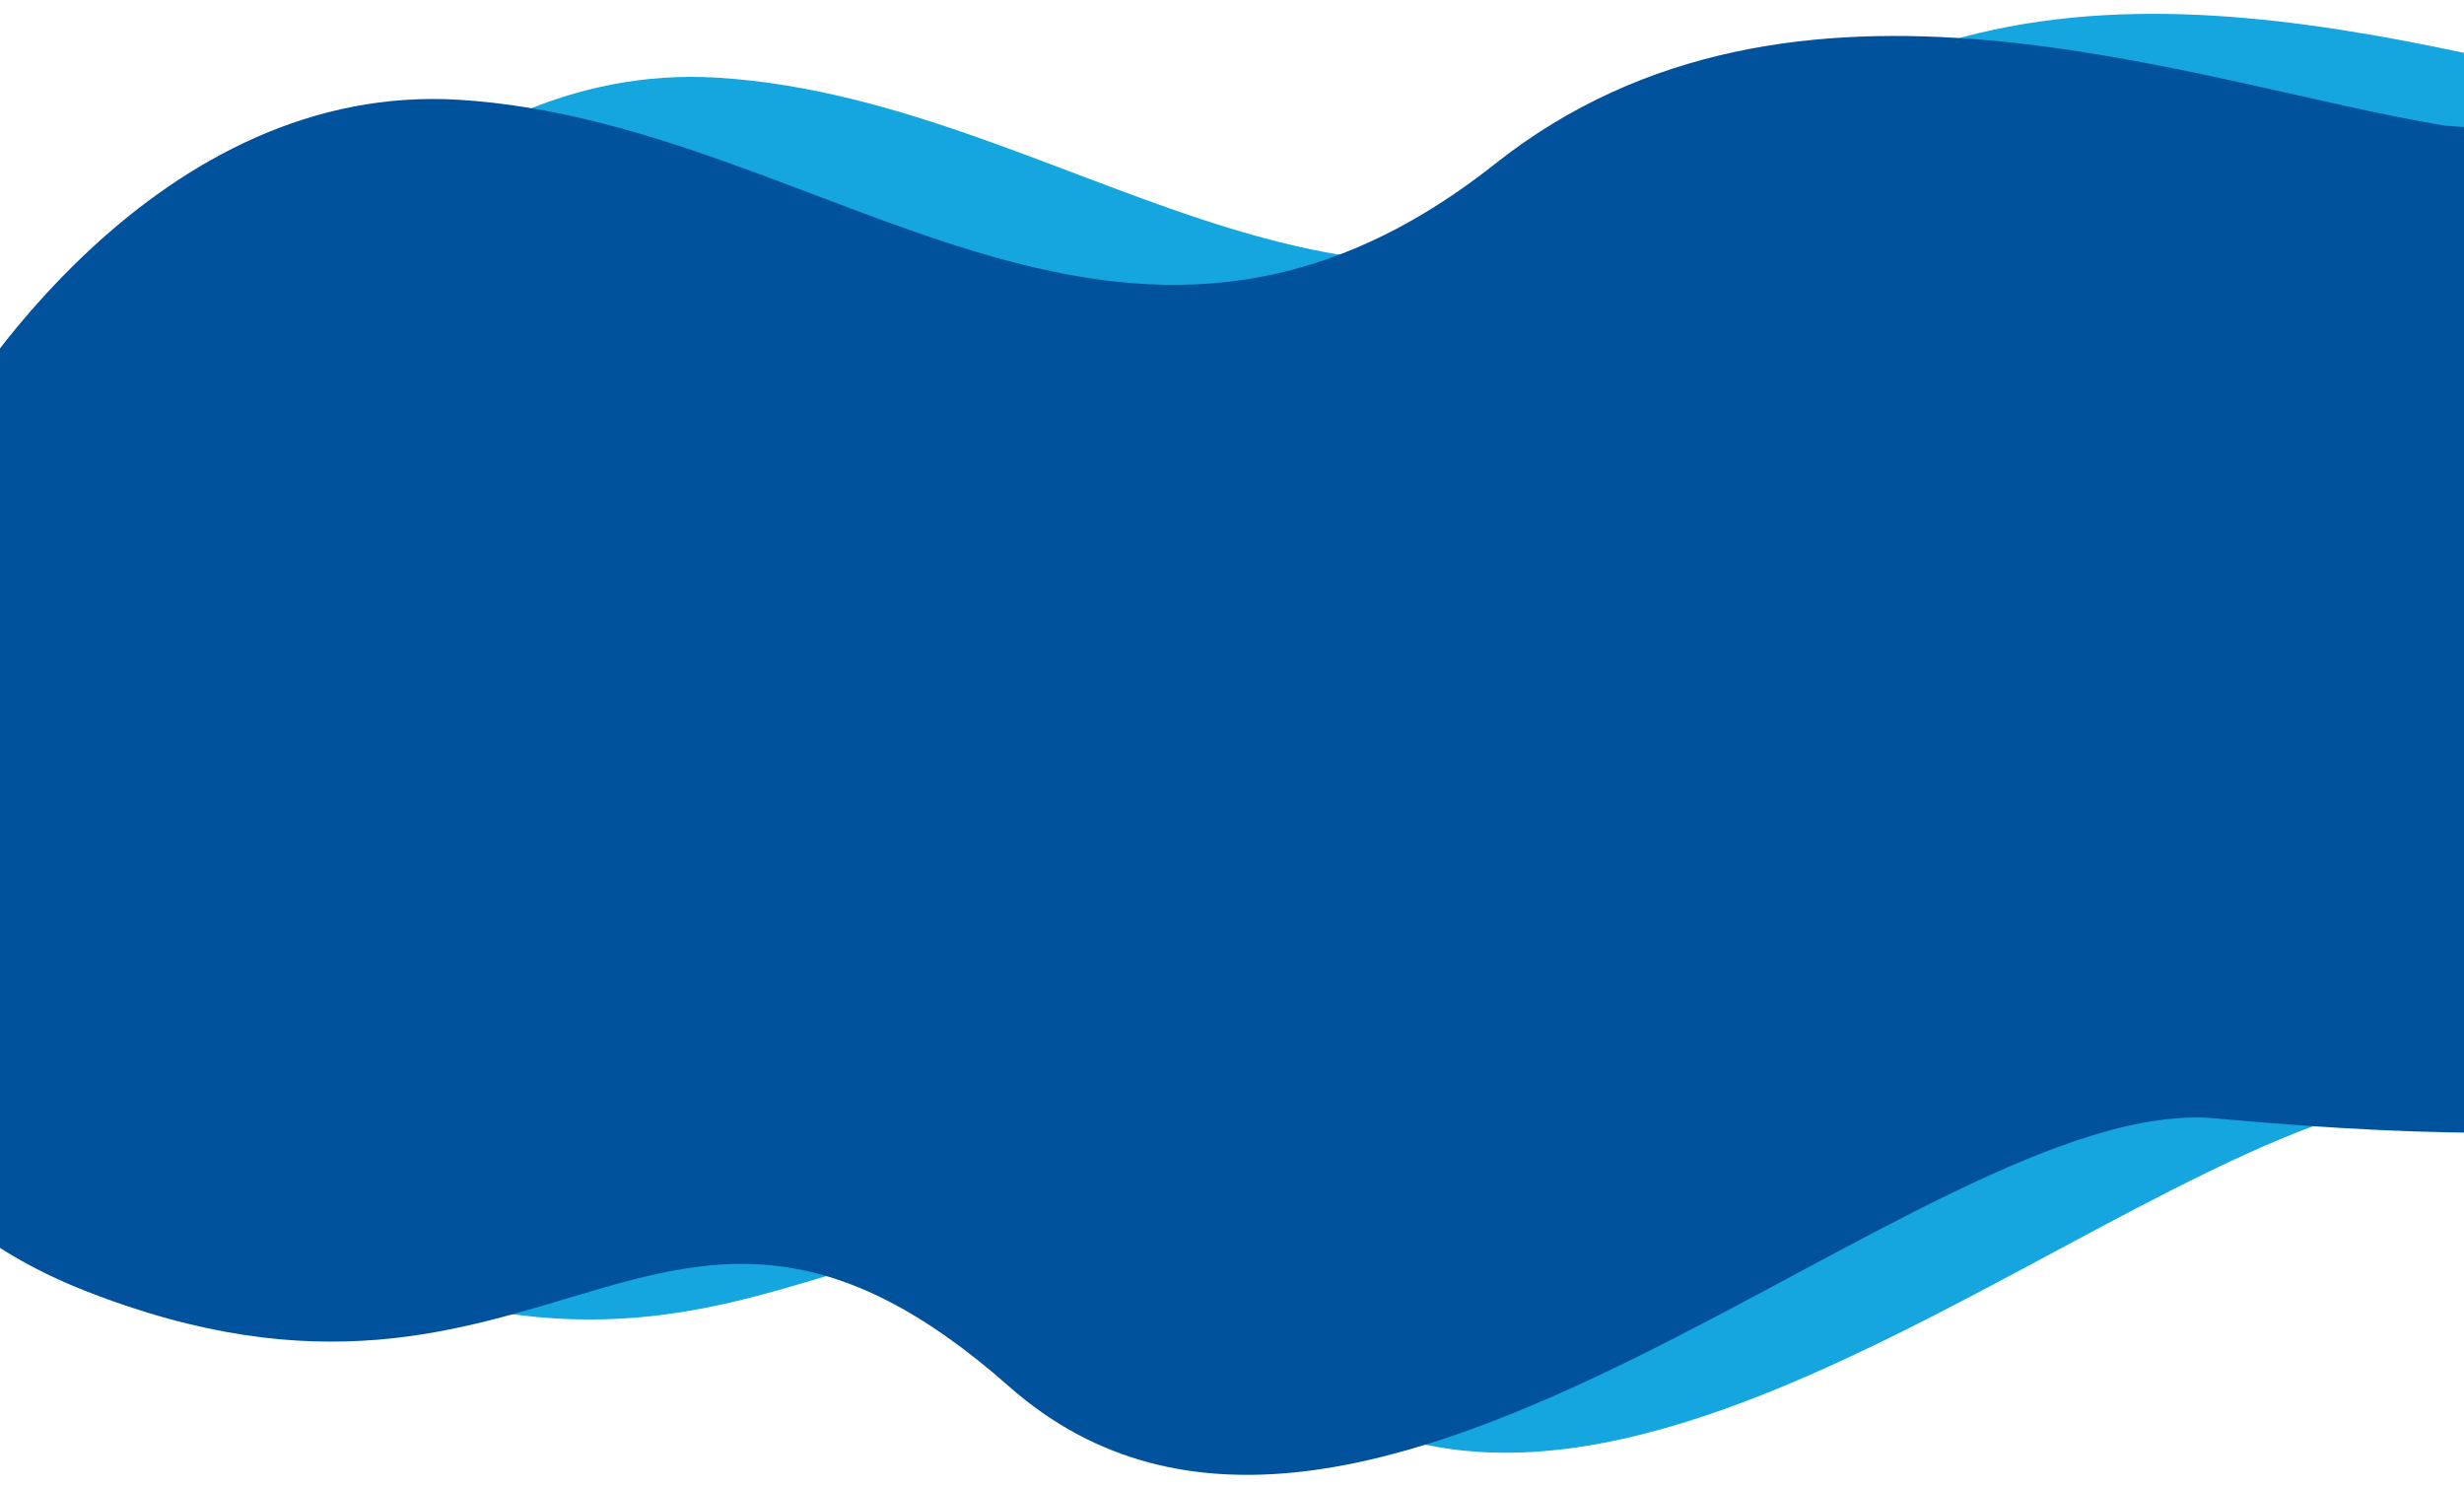 <svg width="1526" height="920" viewBox="0 0 1526 920" fill="none" xmlns="http://www.w3.org/2000/svg">
<g clip-path="url(#clip0_476_1538)">
<path d="M1086.14 87.732C1271.53 -59.08 1518.31 38.4 1674.68 64.206C1864.31 75.912 1777.79 130.43 1958.91 426.084C2140.03 721.739 1713.36 695.399 1532.03 679.074C1350.7 662.749 1002 1036.86 784.912 845.025C567.829 653.187 502.001 899.961 212.5 785.745C-19.101 694.371 36.69 431.129 93.536 310.929C134.632 218.642 262.337 36.876 444.383 48.114C671.94 62.162 854.396 271.246 1086.14 87.732Z" fill="#15A6DF"/>
<path d="M926.016 101.429C1111.41 -45.382 1358.19 52.097 1514.56 77.903C1704.19 89.609 1617.67 144.127 1798.79 439.782C1979.91 735.436 1553.24 709.096 1371.91 692.772C1190.58 676.447 841.876 1050.56 624.793 858.722C407.71 666.884 341.881 913.658 52.381 799.442C-179.22 708.069 -123.429 444.826 -66.583 324.627C-25.487 232.339 102.217 50.573 284.264 61.812C511.821 75.859 694.277 284.943 926.016 101.429Z" fill="#00529C"/>
</g>
<defs>
<clipPath id="clip0_476_1538">
<rect width="1526" height="920" fill="white"/>
</clipPath>
</defs>
</svg>
